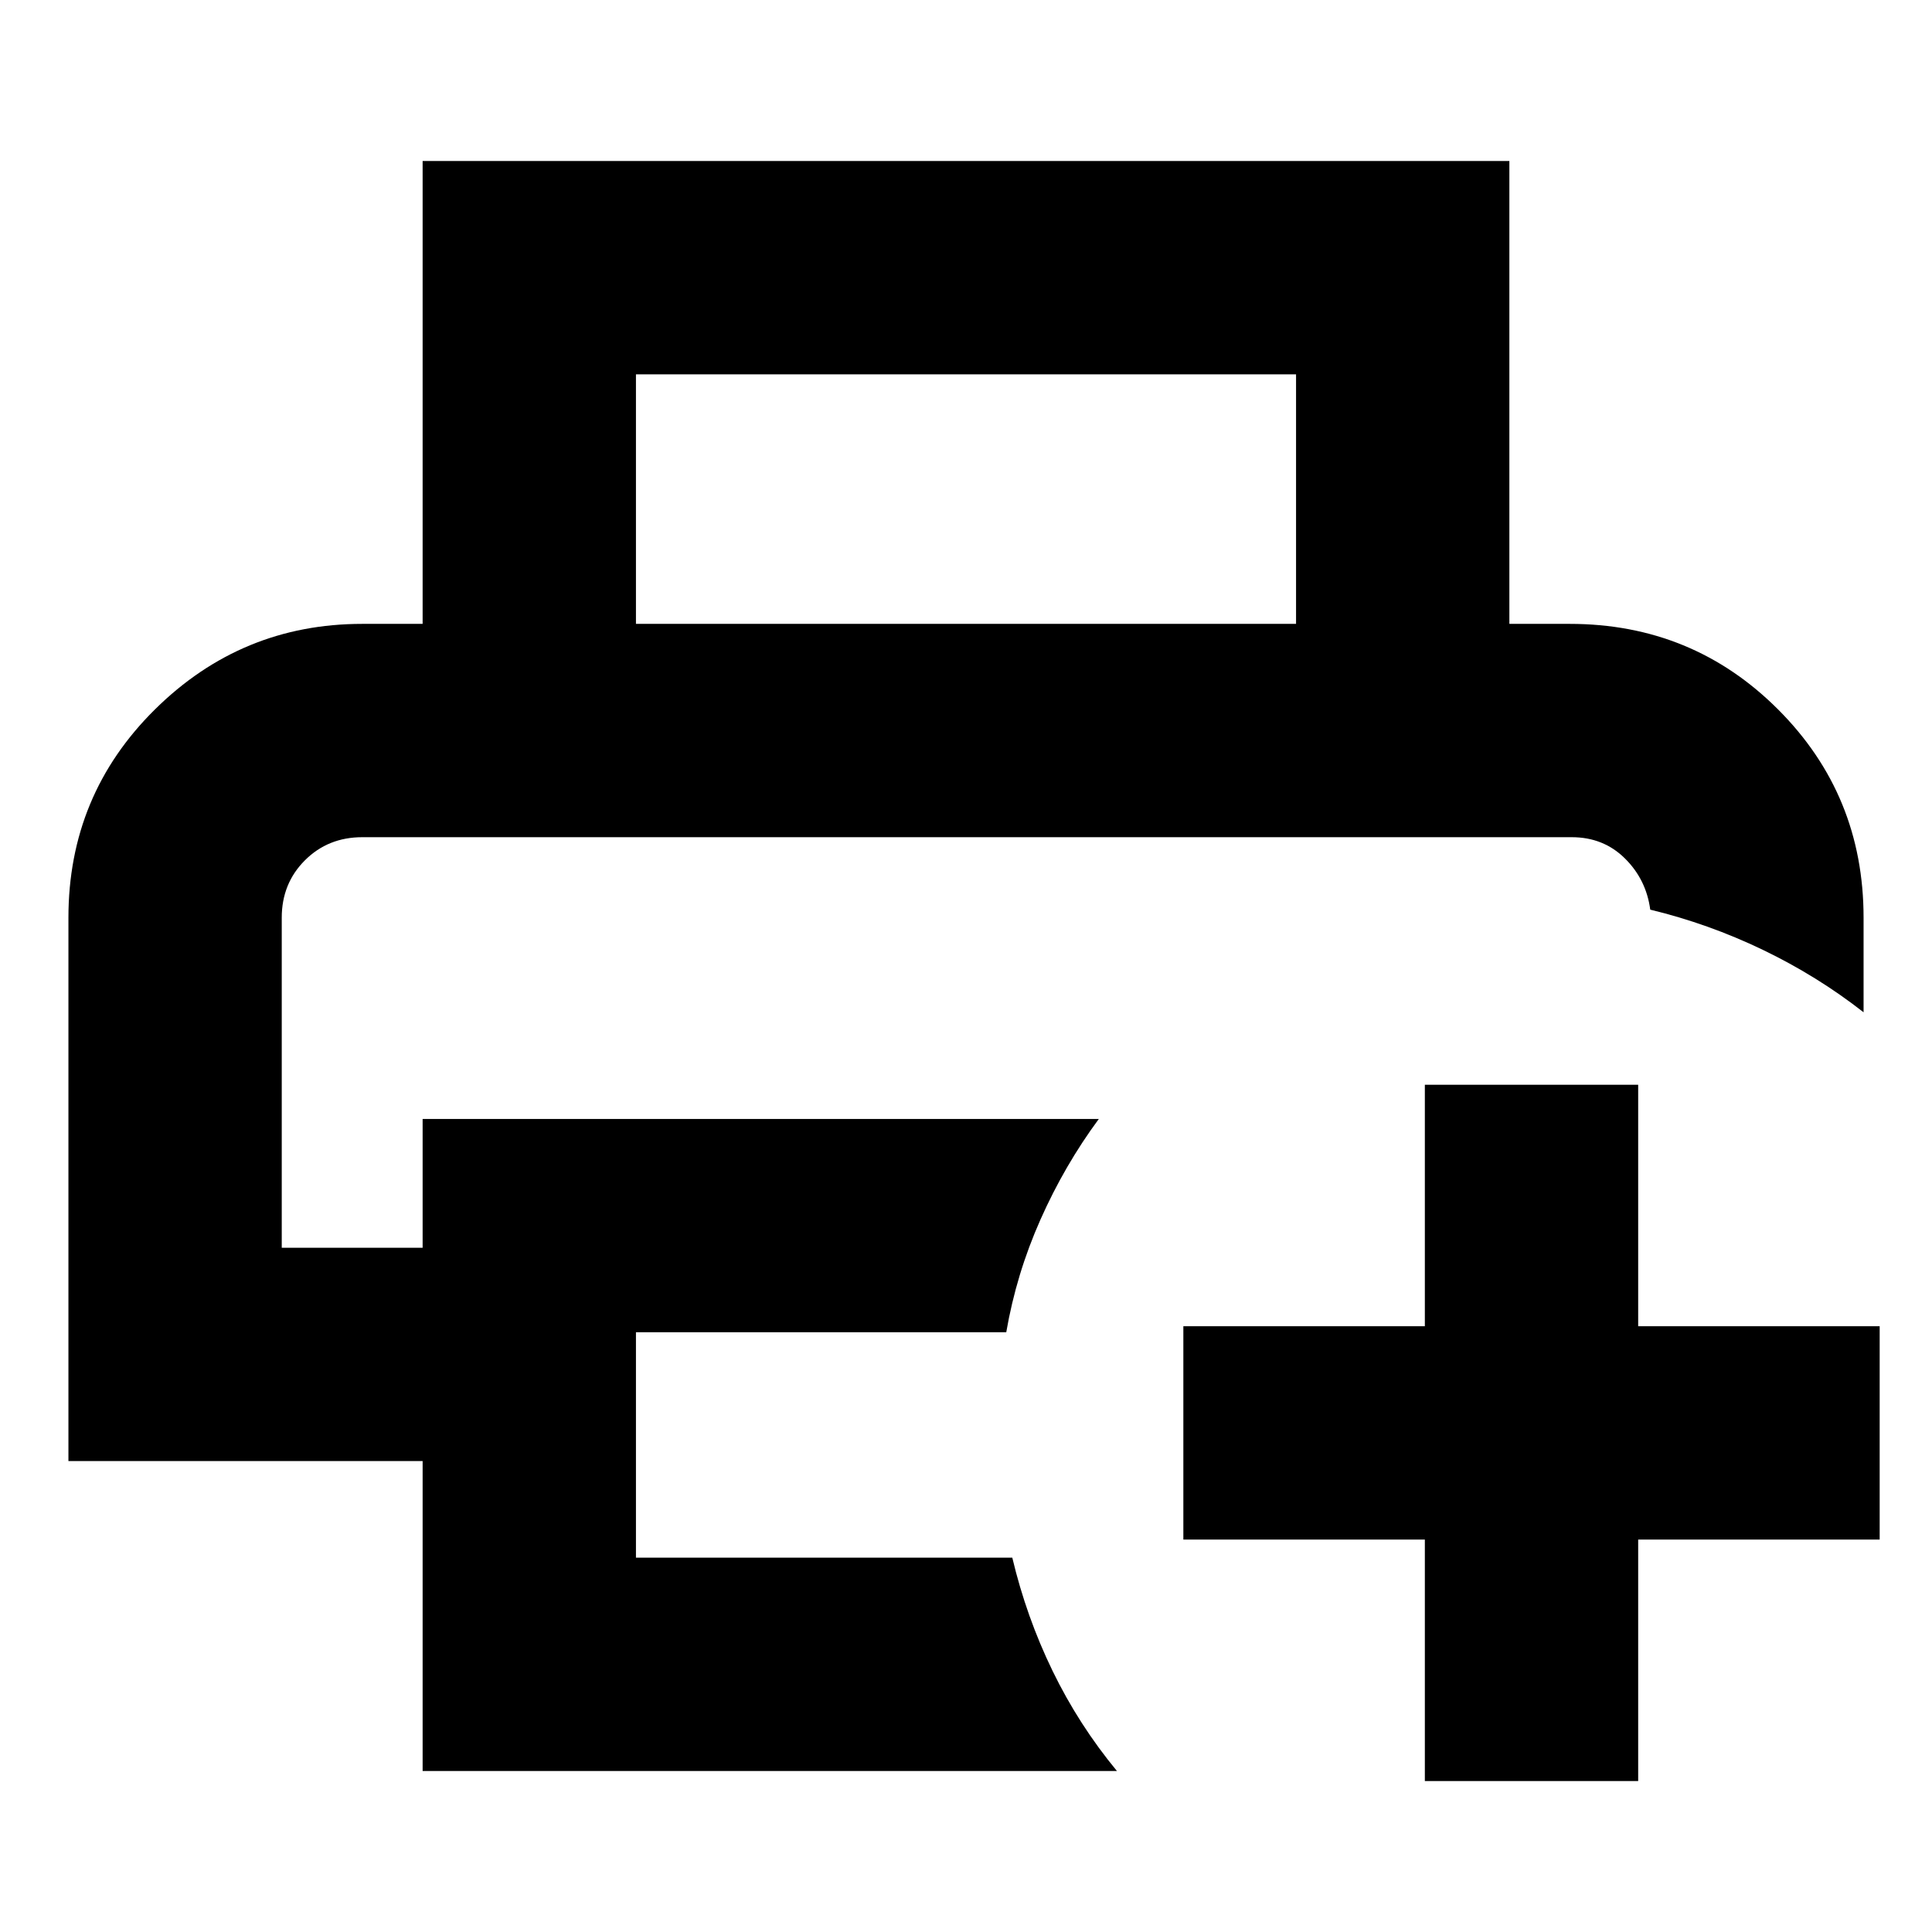 <svg xmlns="http://www.w3.org/2000/svg" height="24" viewBox="0 96 960 960" width="24"><path d="M708 981V861H588V755h120V635h106v120h120v106H814v120H708ZM140 512h680-680Zm70 464V822H34V552q0-61 43-103.5T180 406h600q61 0 103.5 42.5T926 552v47q-23-18-50-31t-56-20q-2-15-12.638-25.5Q796.725 512 781 512H180q-17 0-28.5 11.5T140 552v164h70v-64h336q-17 23-29 50t-17 56H316v112h187q7 29.452 20 56.226Q536 953 555 976H210Zm434-570V282H316v124H210V176h540v230H644Z"/></svg>